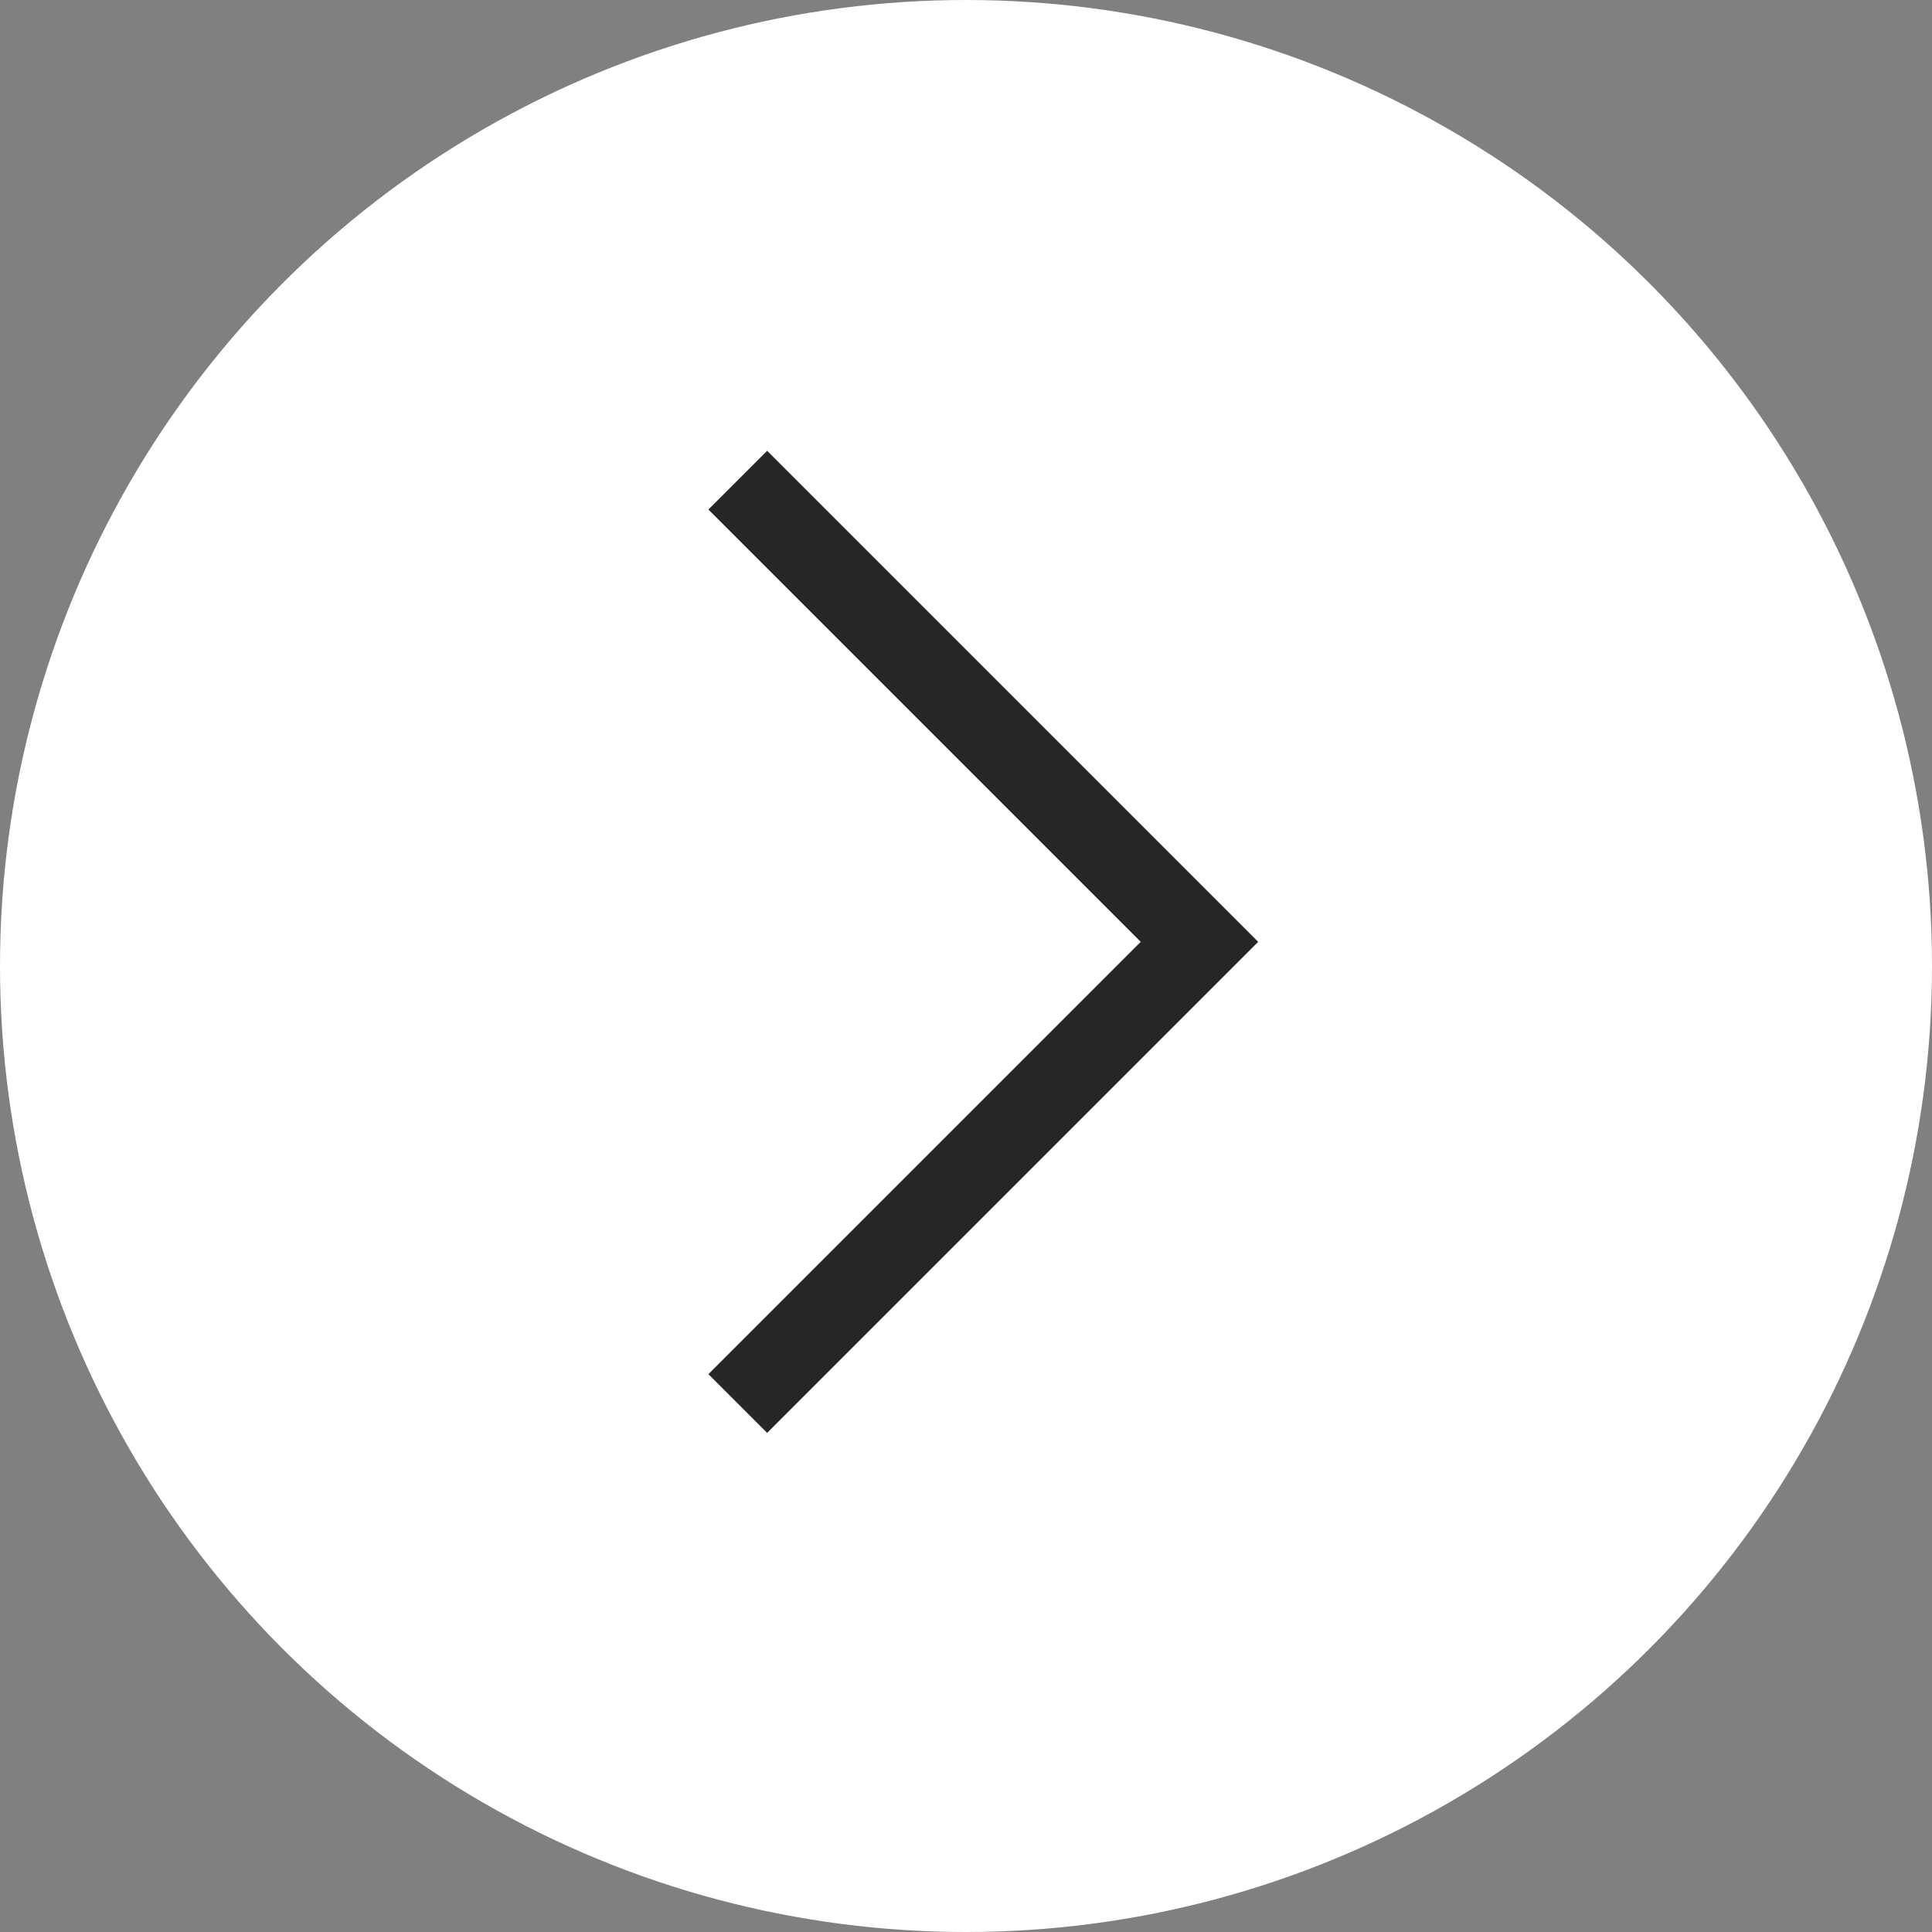 <svg width="30" height="30" viewBox="0 0 30 30" fill="none" xmlns="http://www.w3.org/2000/svg">
<rect x="0" y="0" width="30" height="30" fill="#808080" stroke="none"/>
<circle cx="15" cy="15" r="15" fill="white"/>
<path d="M11.912 22.25L11 21.338L17.713 14.625L11 7.912L11.912 7L19.537 14.625L11.912 22.25Z" fill="#262626"/>
</svg>
